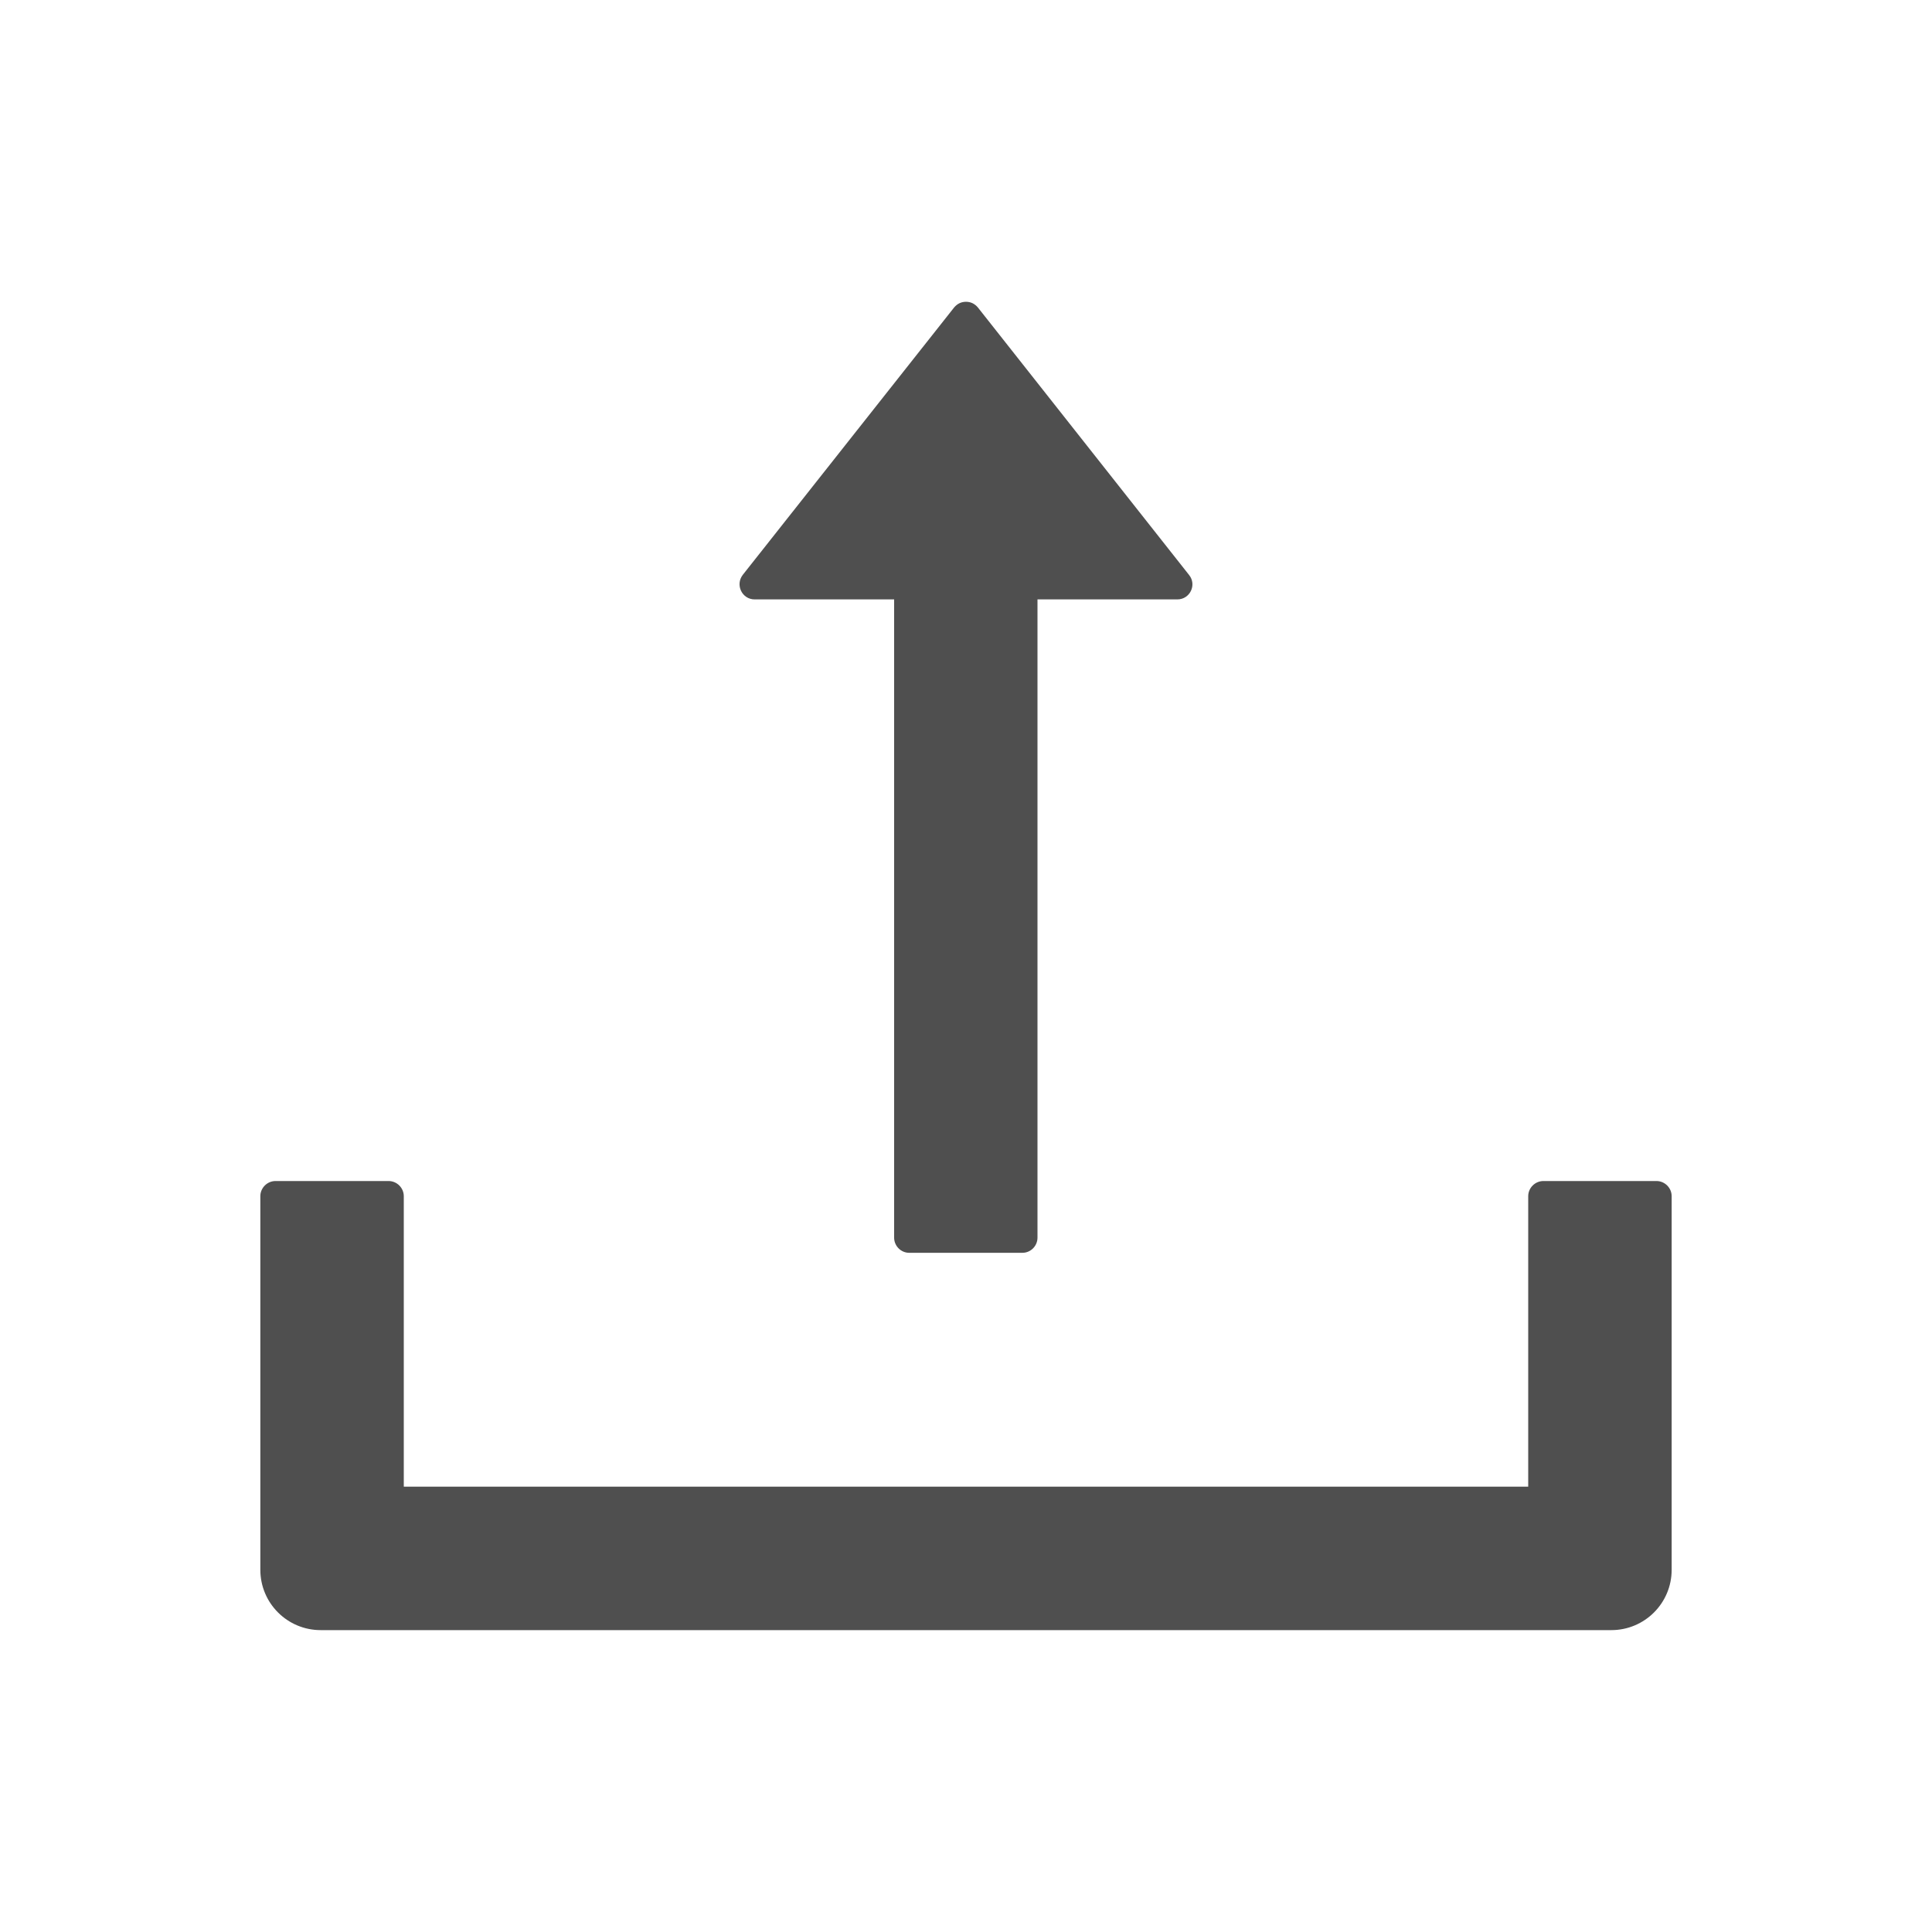 <svg width="20" height="20" viewBox="0 0 20 20" fill="none" xmlns="http://www.w3.org/2000/svg">
<path d="M7.812 6.205H9.256V12.812C9.256 12.898 9.326 12.969 9.412 12.969H10.584C10.67 12.969 10.74 12.898 10.74 12.812V6.205H12.188C12.318 6.205 12.391 6.055 12.31 5.953L10.123 3.183C10.108 3.165 10.09 3.15 10.068 3.139C10.047 3.129 10.024 3.124 10 3.124C9.976 3.124 9.953 3.129 9.932 3.139C9.91 3.15 9.892 3.165 9.877 3.183L7.689 5.951C7.609 6.055 7.682 6.205 7.812 6.205ZM17.148 12.226H15.977C15.891 12.226 15.82 12.297 15.82 12.383V15.39H4.18V12.383C4.18 12.297 4.109 12.226 4.023 12.226H2.852C2.766 12.226 2.695 12.297 2.695 12.383V16.25C2.695 16.596 2.975 16.875 3.32 16.875H16.68C17.025 16.875 17.305 16.596 17.305 16.25V12.383C17.305 12.297 17.234 12.226 17.148 12.226Z" fill="#4F4F4F"/>
</svg>
